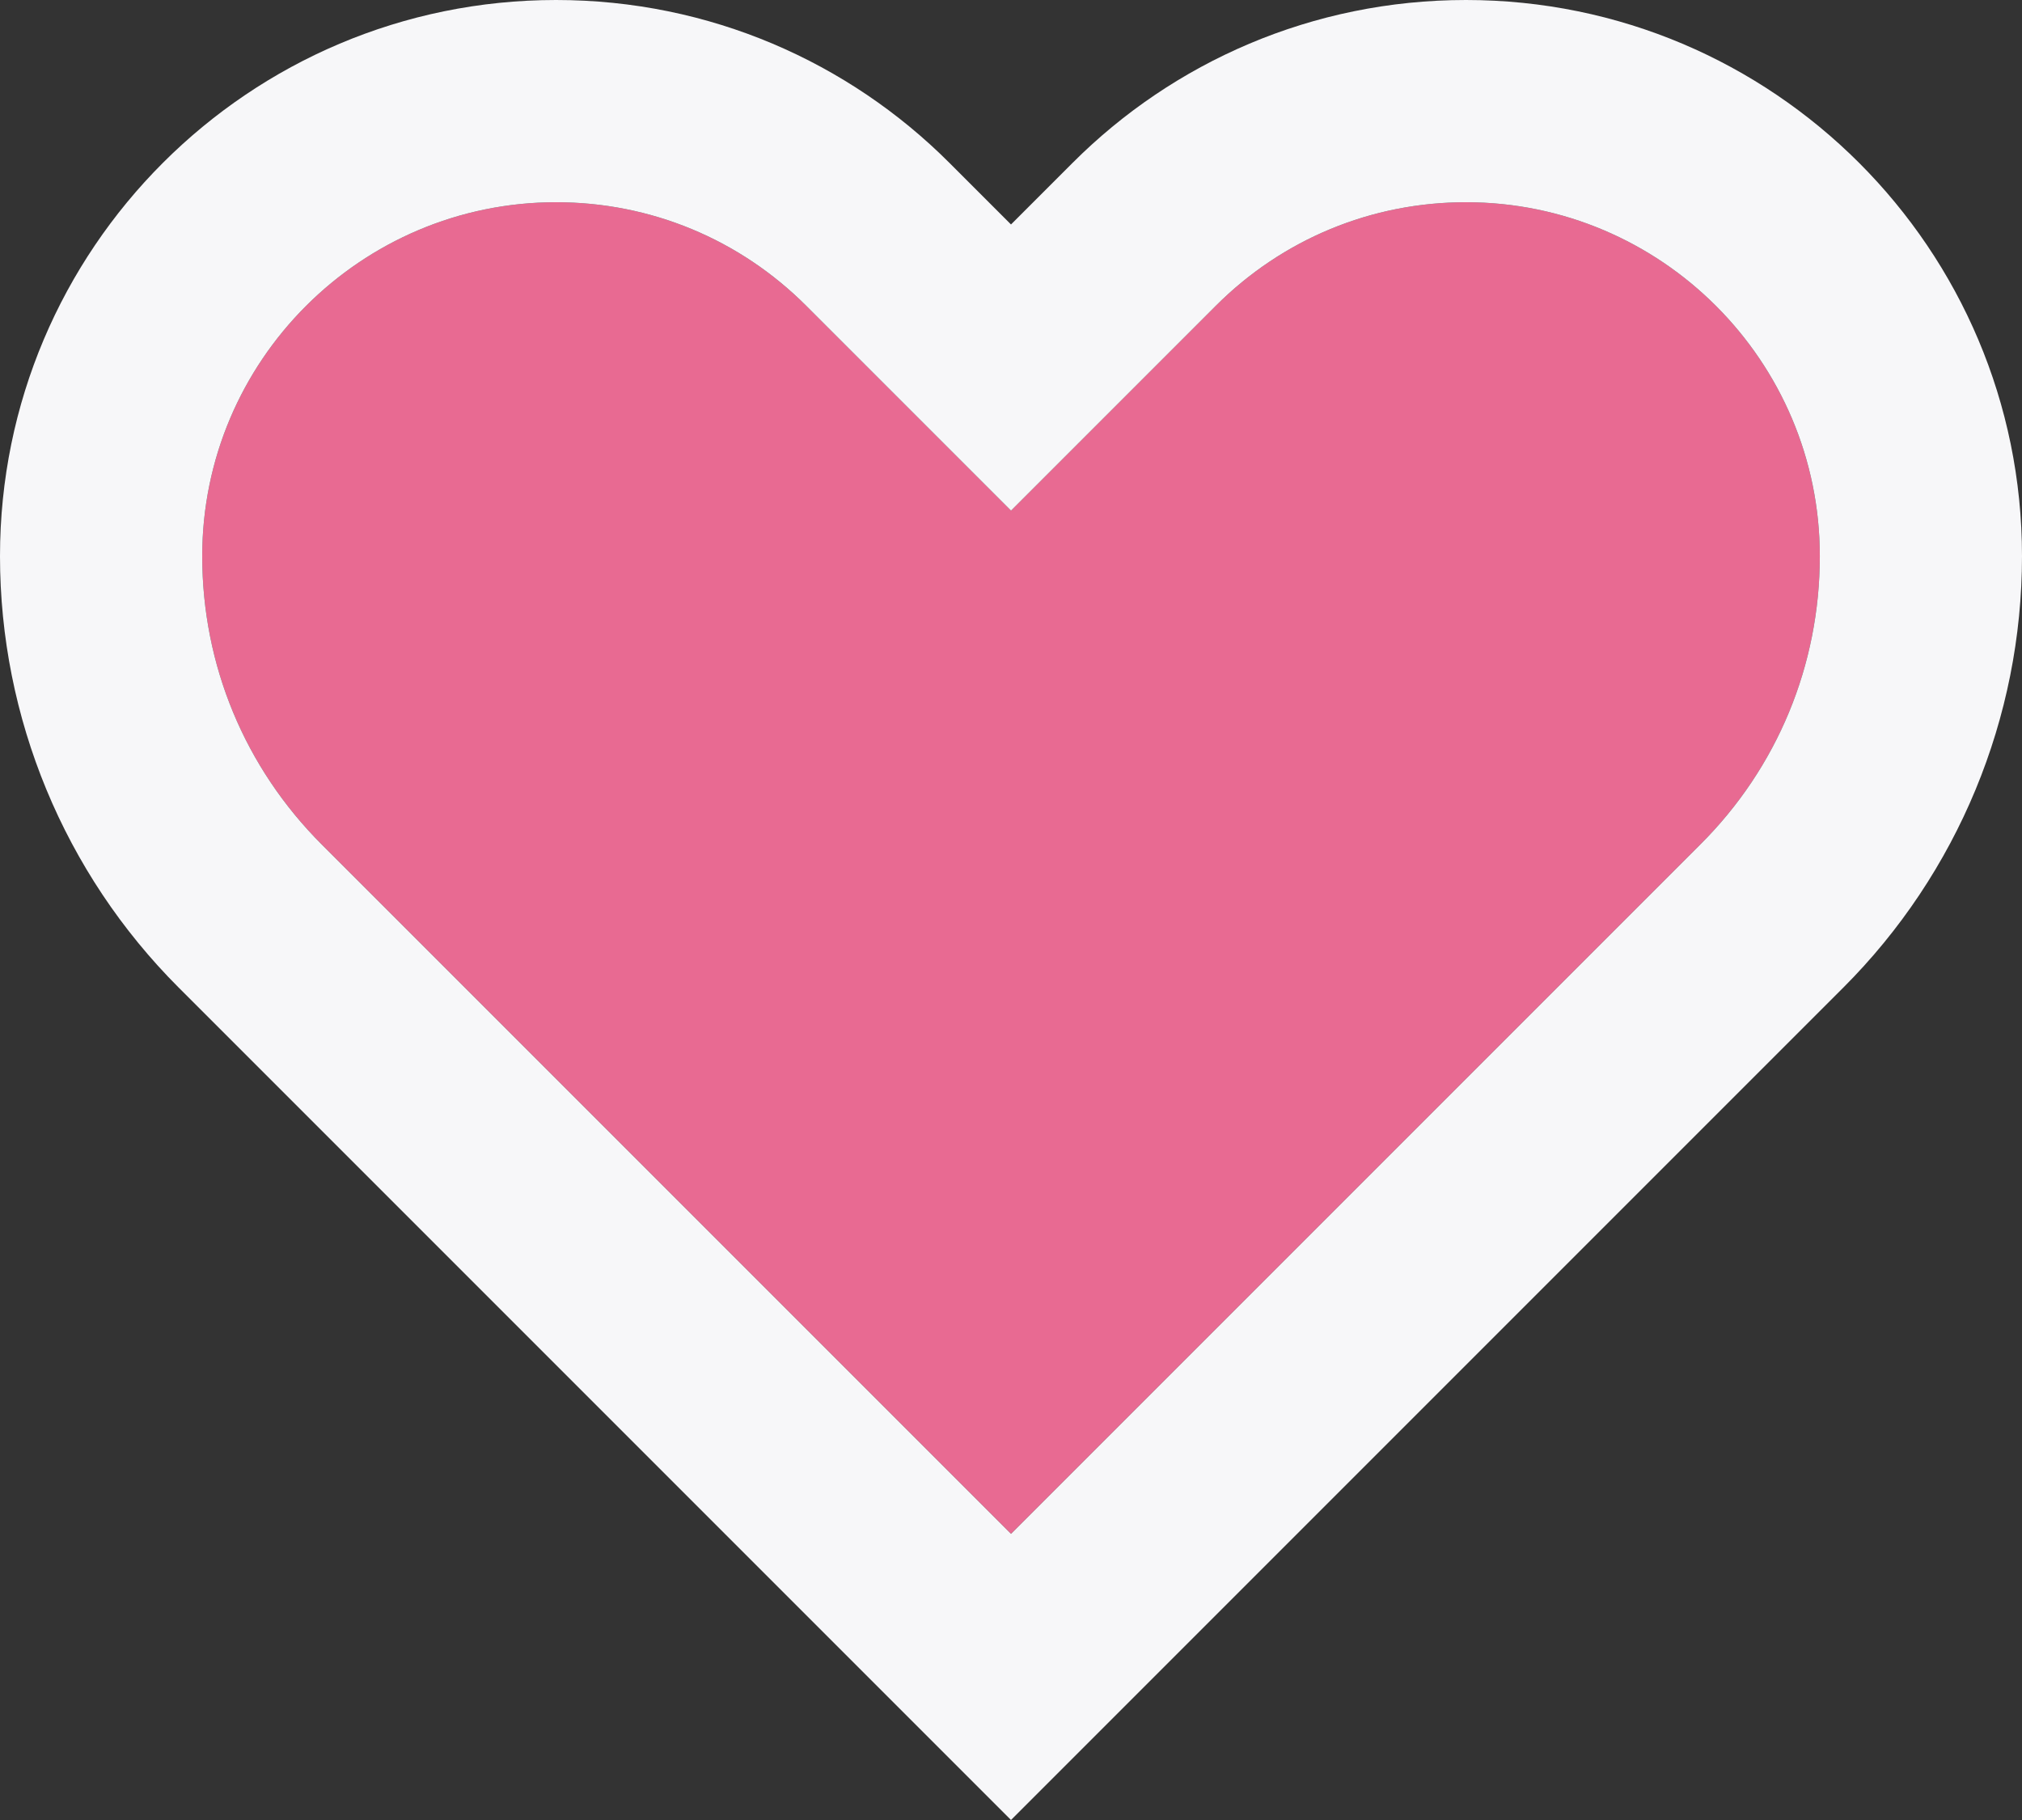 <?xml version="1.0" encoding="UTF-8"?>
<svg id="Layer_2" data-name="Layer 2" xmlns="http://www.w3.org/2000/svg" viewBox="0 0 960 864">
  <rect x="0" y="0" width="960" height="864" fill="#333333" stroke="none"/>
  <defs>
    <style>
      .cls-1 {
        fill: #f7f7f9;
      }

      .cls-2 {
        fill: #e86a92;
      }
    </style>
  </defs>
  <g id="Layer_1-2" data-name="Layer 1">
    <g>
      <path class="cls-2" d="m807.25,400.92c36.6-36.48,56.76-85.2,56.76-136.92,0-92.64-75.36-168-168-168h0c-44.88,0-87.12,17.52-118.8,49.2l-97.2,97.2-97.2-97.2c-31.68-31.68-73.92-49.2-118.8-49.2-92.64,0-168,75.36-168,168,0,51.72,20.16,100.32,56.76,136.92l327.24,327.24,327.24-327.24Z"/>
      <path class="cls-1" d="m696.01,96c92.64,0,168,75.36,168,168,0,51.72-20.16,100.44-56.76,136.92l-327.24,327.24L152.77,400.92c-36.6-36.6-56.76-85.2-56.76-136.92,0-92.64,75.36-168,168-168,44.88,0,87.12,17.52,118.8,49.2l97.2,97.2,97.2-97.2c31.68-31.68,73.92-49.2,118.8-49.2M696,0C623.04,0,557.04,29.52,509.28,77.28l-29.28,29.28-29.28-29.28C402.96,29.52,336.96,0,264,0,118.2,0,0,118.2,0,264c0,76.8,30.48,150.48,84.84,204.84l395.16,395.16,395.16-395.16c54.36-54.36,84.84-128.04,84.84-204.84C960,118.2,841.8,0,696,0h0Z"/>
    </g>
  </g>
</svg>